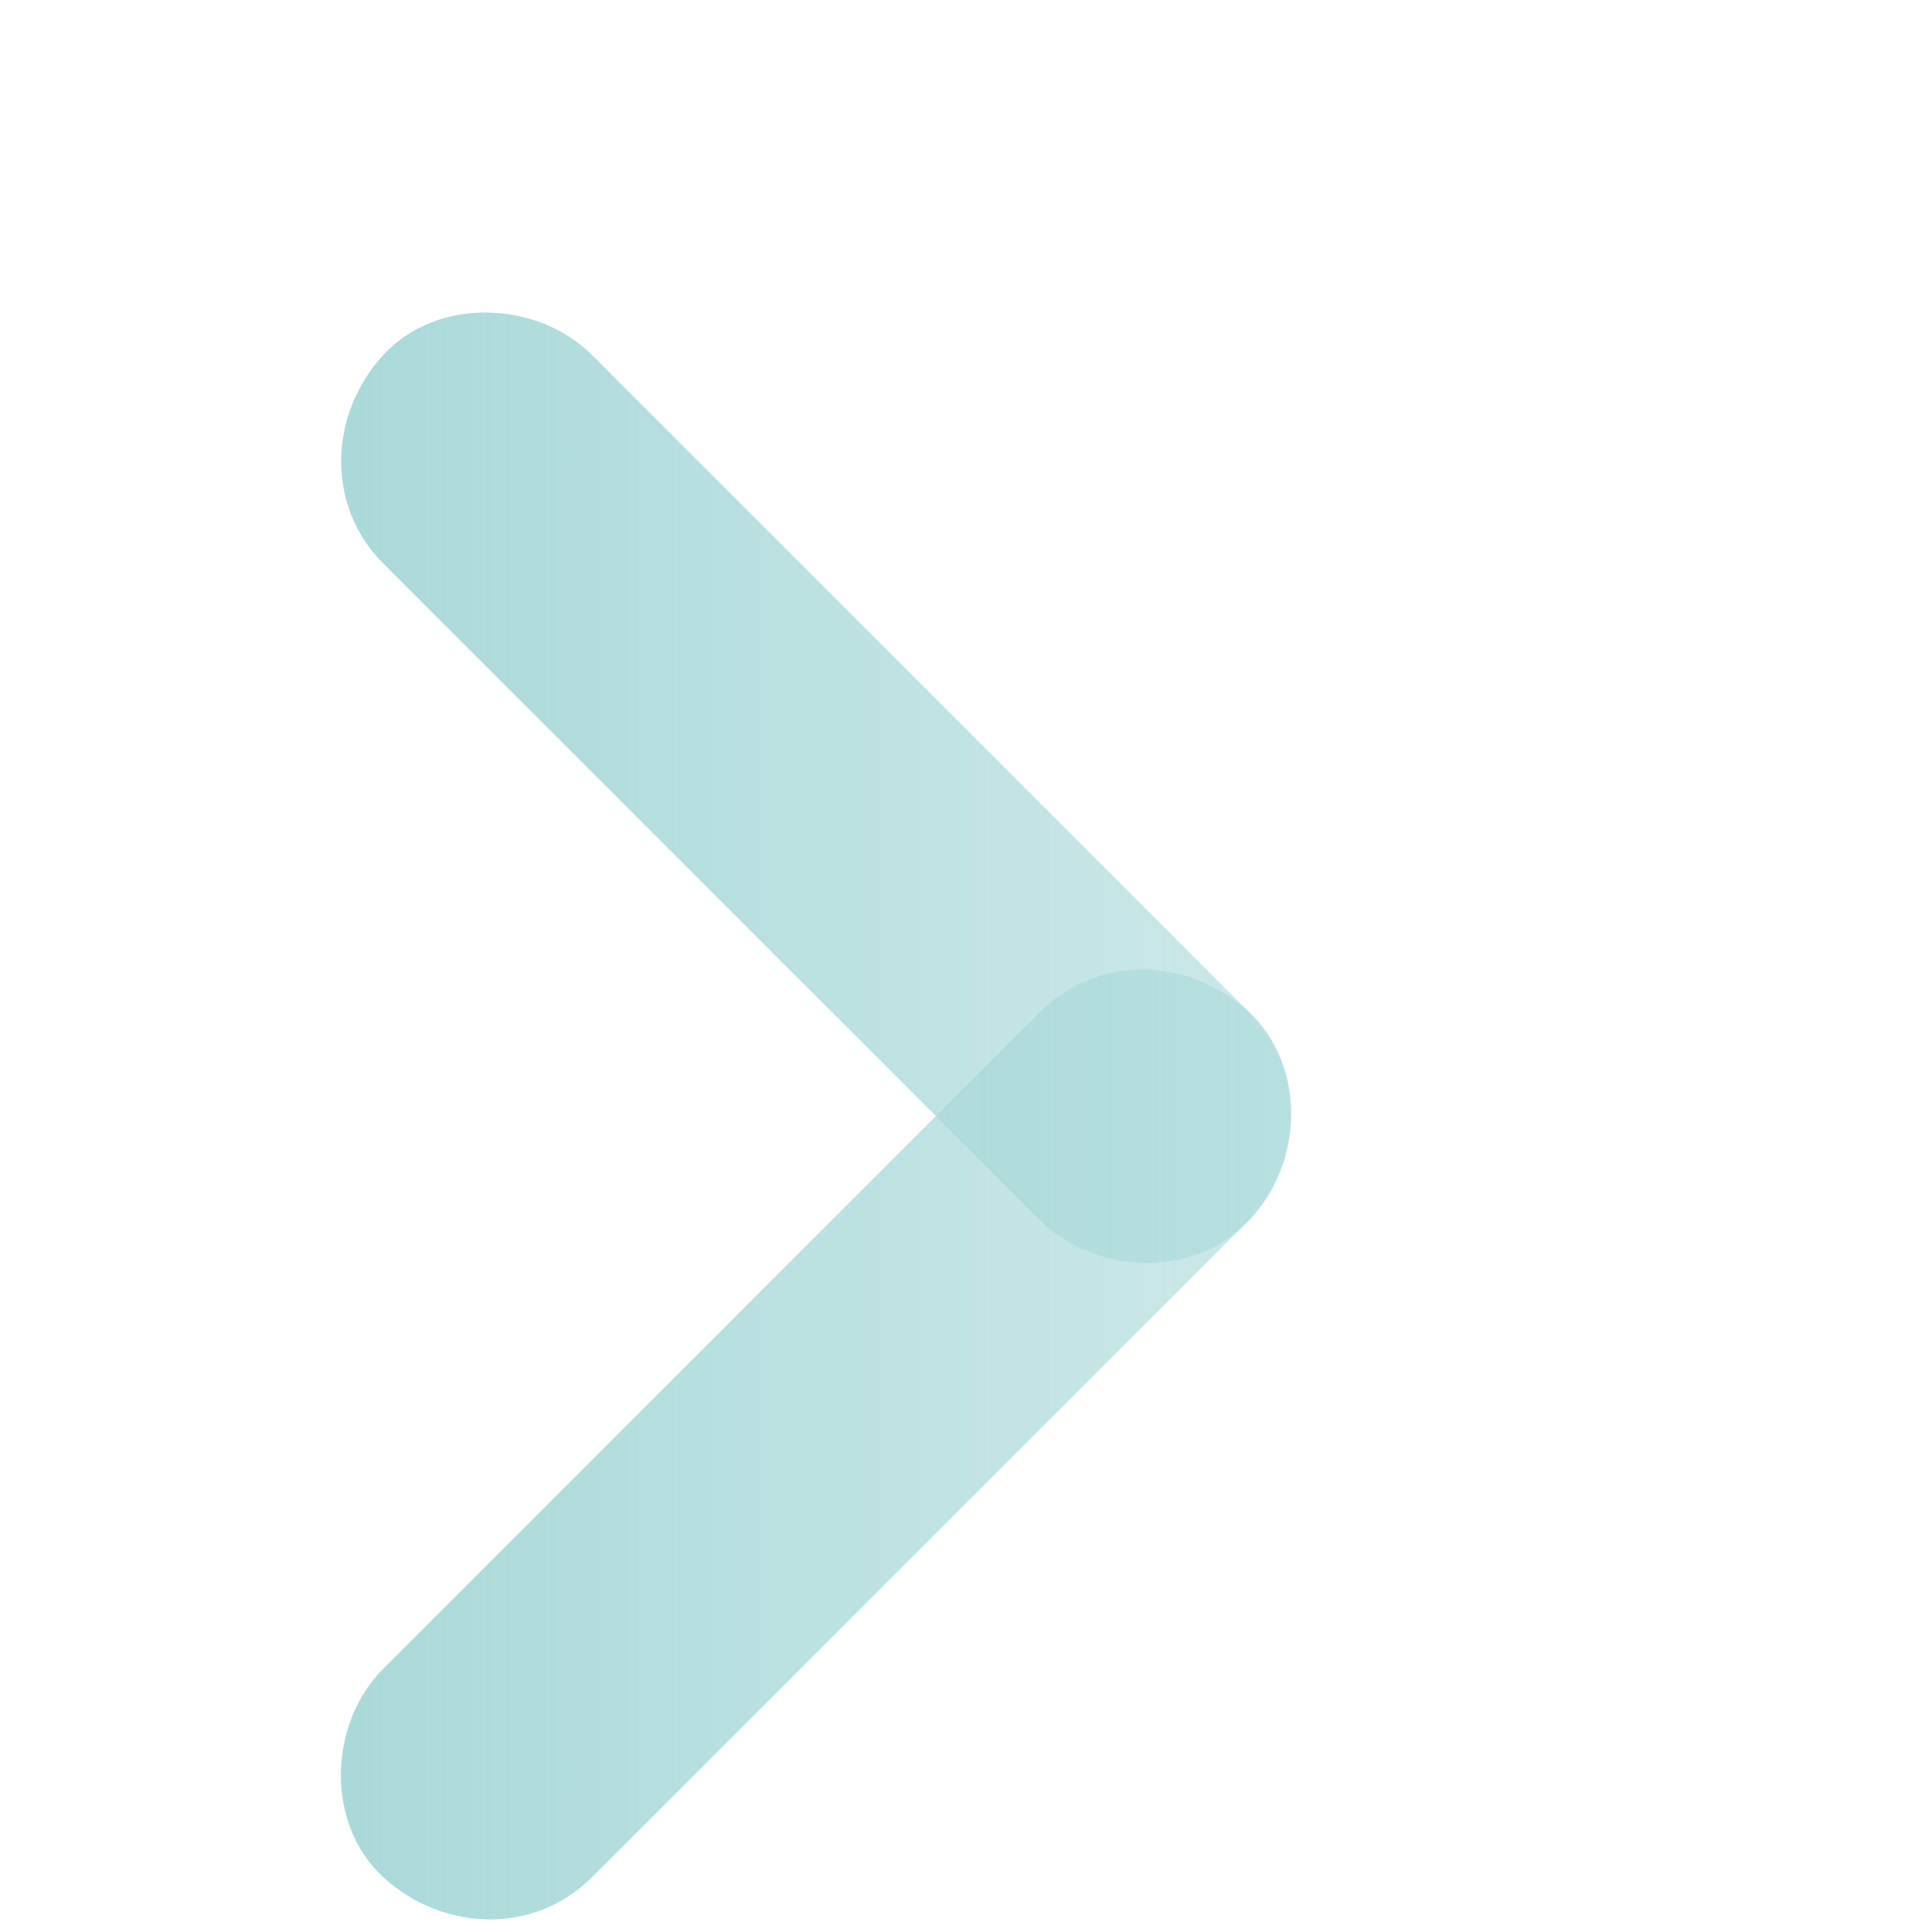 <?xml version="1.0" encoding="UTF-8" standalone="no"?>
<svg
   version="1.1"
   id="Layer_1"
   x="0px"
   y="0px"
   viewBox="0 0 792 792"
   xml:space="preserve"
   sodipodi:docname="app.salatok.gtk.svg"
   inkscape:version="1.2.2 (b0a8486541, 2022-12-01)"
   xmlns:inkscape="http://www.inkscape.org/namespaces/inkscape"
   xmlns:sodipodi="http://sodipodi.sourceforge.net/DTD/sodipodi-0.dtd"
   xmlns:xlink="http://www.w3.org/1999/xlink"
   xmlns="http://www.w3.org/2000/svg"
   xmlns:svg="http://www.w3.org/2000/svg"><defs
   id="defs1127"><linearGradient
     inkscape:collect="always"
     id="linearGradient6455"><stop
       style="stop-color:#aad9d9;stop-opacity:1;"
       offset="0"
       id="stop6451" /><stop
       style="stop-color:#aad9d9;stop-opacity:0.463;"
       offset="1"
       id="stop6453" /></linearGradient><linearGradient
     id="linearGradient6427"
     inkscape:swatch="solid"><stop
       style="stop-color:#4a72d9;stop-opacity:1;"
       offset="0"
       id="stop6425" /></linearGradient><linearGradient
     id="linearGradient6421"
     inkscape:swatch="solid"><stop
       style="stop-color:#aad9d9;stop-opacity:1;"
       offset="0"
       id="stop6419" /></linearGradient><linearGradient
     id="linearGradient1636"><stop
       style="stop-color:#00f0ff;stop-opacity:1;"
       offset="0"
       id="stop1711" /><stop
       style="stop-color:#000000;stop-opacity:0;"
       offset="1"
       id="stop1713" /></linearGradient><linearGradient
     id="linearGradient1636-1"><stop
       style="stop-color:#00f0ff;stop-opacity:1;"
       offset="0"
       id="stop1632" /><stop
       style="stop-color:#000000;stop-opacity:0;"
       offset="1"
       id="stop1634" /></linearGradient><linearGradient
     inkscape:collect="always"
     xlink:href="#linearGradient6455"
     id="linearGradient6457"
     x1="246.284"
     y1="380.563"
     x2="585.441"
     y2="380.563"
     gradientUnits="userSpaceOnUse" /></defs><sodipodi:namedview
   id="namedview1125"
   pagecolor="#505050"
   bordercolor="#eeeeee"
   borderopacity="1"
   inkscape:showpageshadow="0"
   inkscape:pageopacity="0"
   inkscape:pagecheckerboard="0"
   inkscape:deskcolor="#505050"
   showgrid="false"
   inkscape:zoom="0.43571787"
   inkscape:cx="271.96498"
   inkscape:cy="537.04476"
   inkscape:window-width="1228"
   inkscape:window-height="800"
   inkscape:window-x="52"
   inkscape:window-y="0"
   inkscape:window-maximized="1"
   inkscape:current-layer="Layer_1" />
<g
   id="XMLID_2_"
   transform="matrix(1.511,0,0,1.511,-232.394,-179.054)"
   style="fill-opacity:1;fill:url(#linearGradient6457);fill-rule:nonzero">
	<g
   id="XMLID_4_"
   style="fill-opacity:1;fill:url(#linearGradient6457);fill-rule:nonzero">
		<path
   id="XMLID_8_"
   fill="#1fc5ed"
   d="m 257.8,271.4 c 20.1,20.1 40.2,40.2 60.3,60.3 32,32 64,64 96,96 7.3,7.3 14.6,14.6 21.9,21.9 14.8,14.8 42,15.9 56.6,0 14.7,-16 15.8,-40.8 0,-56.6 -20.1,-20.1 -40.2,-40.2 -60.3,-60.3 -32,-32 -64,-64 -96,-96 -7.3,-7.3 -14.6,-14.6 -21.9,-21.9 -14.8,-14.8 -42,-15.9 -56.6,0 -14.7,16 -15.8,40.8 0,56.6 z"
   style="fill-opacity:1;fill:url(#linearGradient6457);fill-rule:nonzero" />
	</g>
	<g
   id="XMLID_5_"
   style="fill-opacity:1;fill:url(#linearGradient6457);fill-rule:nonzero">
		<path
   id="XMLID_7_"
   fill="#1fc5ed"
   d="m 339.2,190 c 20.1,20.1 40.2,40.2 60.3,60.3 32,32 64,64 96,96 7.3,7.3 14.6,14.6 21.9,21.9 14.8,14.8 42,15.9 56.6,0 14.7,-16 15.8,-40.8 0,-56.6 -20.1,-20.1 -40.2,-40.2 -60.3,-60.3 -32,-32 -64,-64 -96,-96 -7.3,-7.3 -14.6,-14.6 -21.9,-21.9 -14.8,-14.8 -42,-15.9 -56.6,0 -14.7,16 -15.8,40.8 0,56.6 z"
   style="fill-opacity:1;fill:url(#linearGradient6457);fill-rule:nonzero" />
	</g>
	<g
   id="XMLID_3_"
   style="fill-opacity:1;fill:url(#linearGradient6457);fill-rule:nonzero">
		<path
   id="XMLID_6_"
   fill="#1fc5ed"
   d="m 314.4,627.8 c 20.1,-20.1 40.2,-40.2 60.3,-60.3 32,-32 64,-64 96,-96 7.3,-7.3 14.6,-14.6 21.9,-21.9 14.8,-14.8 15.9,-42 0,-56.6 -16,-14.7 -40.8,-15.8 -56.6,0 -20.1,20.1 -40.2,40.2 -60.3,60.3 -32,32 -64,64 -96,96 -7.3,7.3 -14.6,14.6 -21.9,21.9 -14.8,14.8 -15.9,42 0,56.6 16,14.7 40.8,15.8 56.6,0 z"
   style="fill-opacity:1;fill:url(#linearGradient6457);fill-rule:nonzero" />
	</g>
</g>
</svg>

